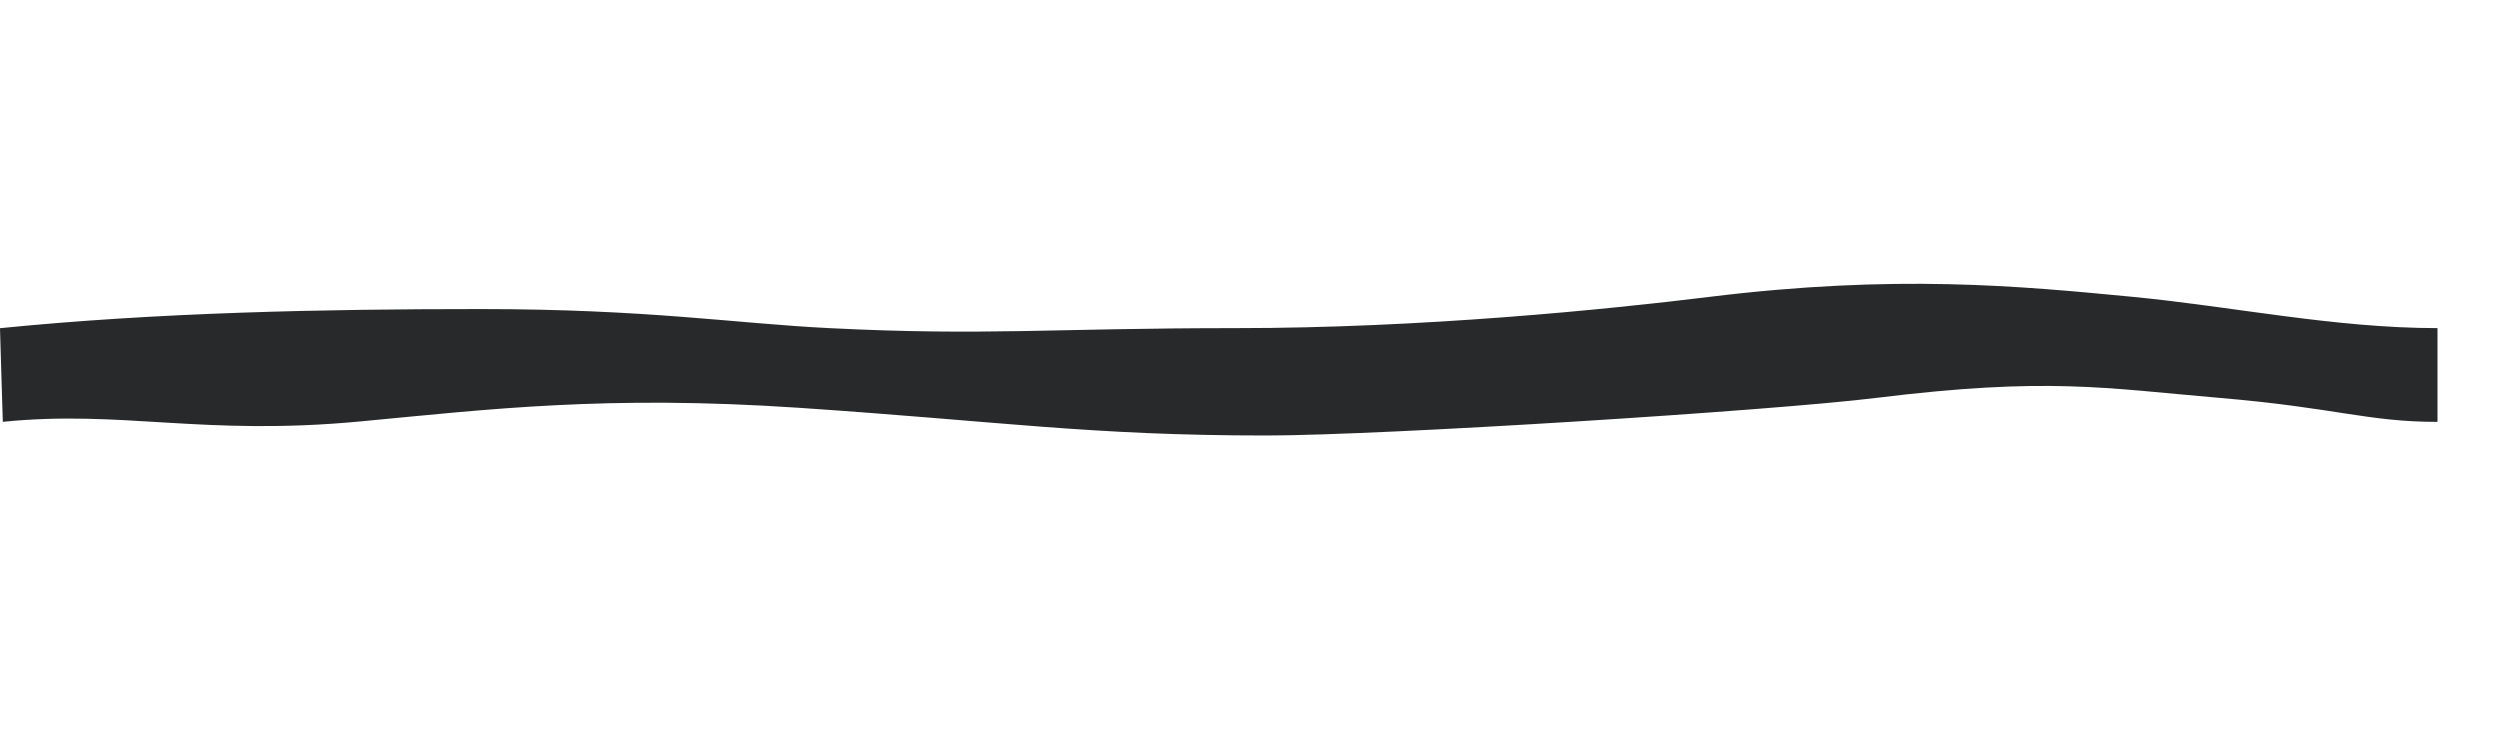 <svg width="40" height="12" viewBox="0 0 40 12" fill="none" xmlns="http://www.w3.org/2000/svg"><path d="M.045 6.749.022 6 0 5.251C2.51 5 5.144 4.945 7.681 4.945c2.686 0 4.073.23 5.587.305 2.511.126 3.548 0 6.514 0 2.965 0 5.92-.297 7.552-.498 2.991-.369 4.96-.178 6.794-.002 1.58.152 3.23.5 4.872.5v1.5c-1.12 0-1.626-.226-3.478-.383-1.851-.158-2.76-.339-5.507 0-1.654.204-7.892.601-9.76.601-2.813 0-4.23-.225-7.483-.444-3.064-.205-4.936.023-7.008.219-2.526.238-3.796-.187-5.719.006Z" fill="#27292A"/></svg>